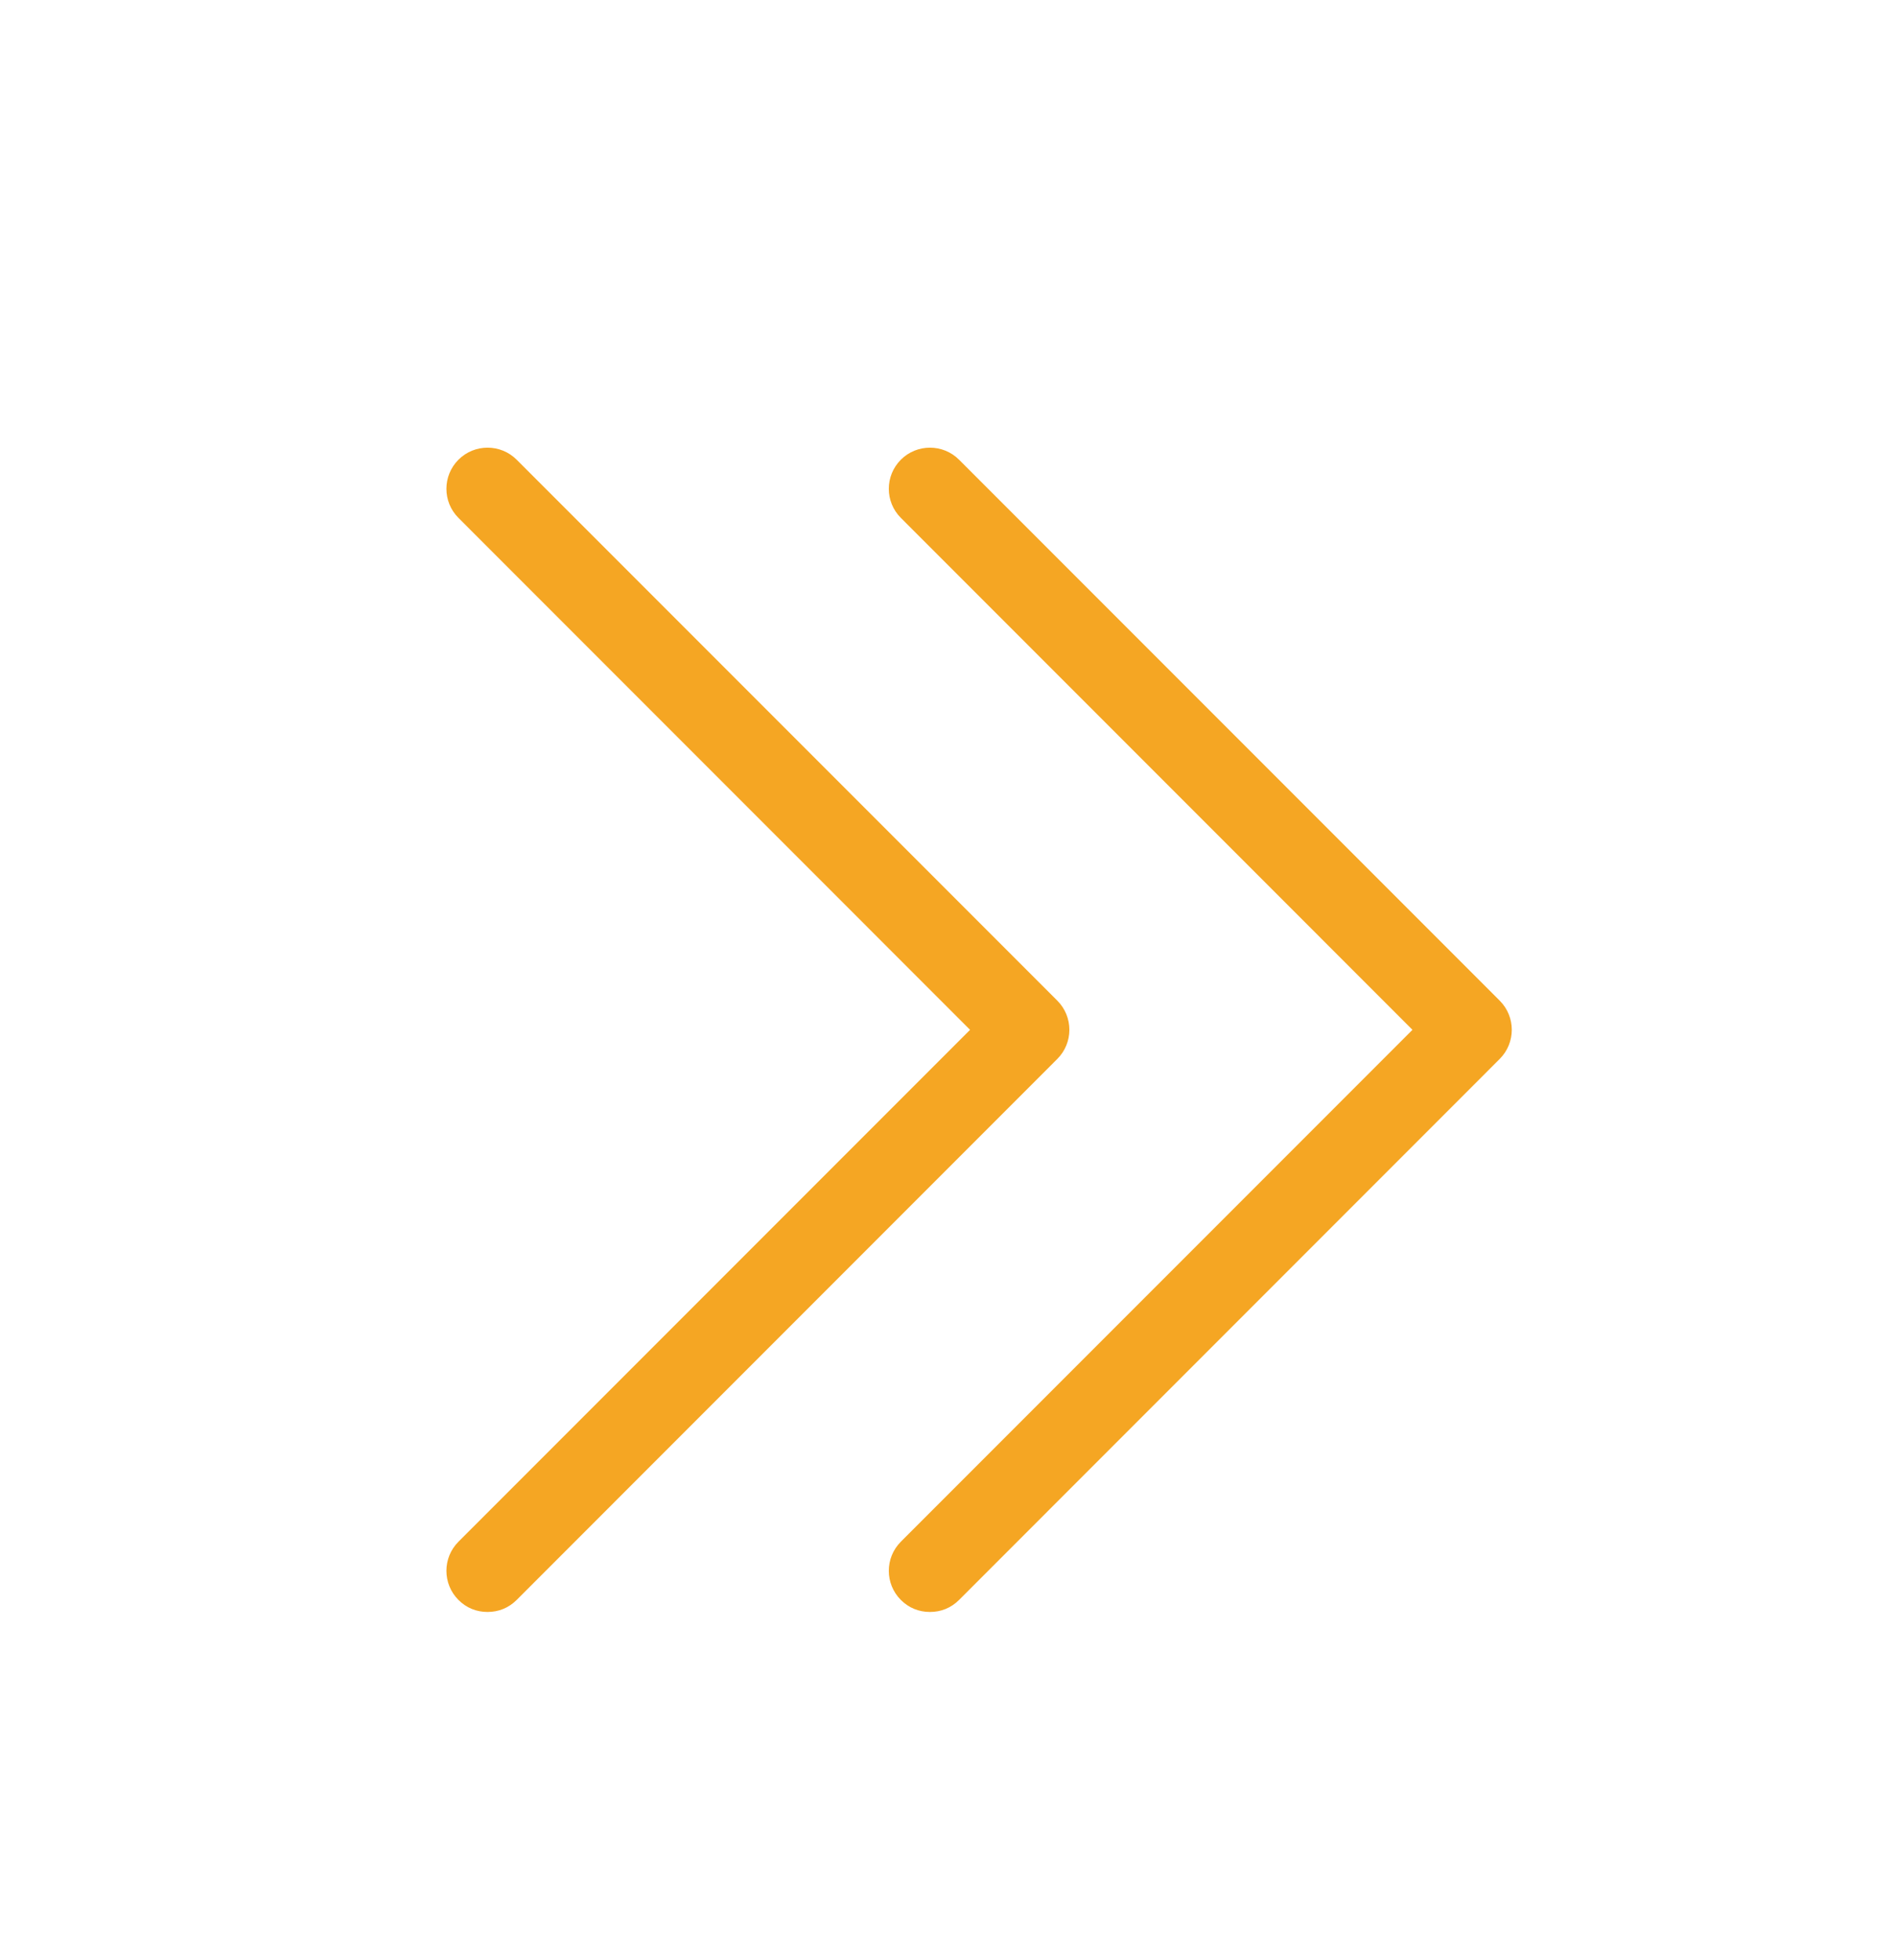 <?xml version="1.0" encoding="UTF-8" standalone="no"?>
<svg width="30px" height="31px" viewBox="0 0 30 31" version="1.1" xmlns="http://www.w3.org/2000/svg" xmlns:xlink="http://www.w3.org/1999/xlink">
    <!-- Generator: sketchtool 39.1 (31720) - http://www.bohemiancoding.com/sketch -->
    <title>3F7EDDBE-225E-4665-B118-321A10A6EC85</title>
    <desc>Created with sketchtool.</desc>
    <defs></defs>
    <g id="ui" stroke="none" stroke-width="1" fill="none" fill-rule="evenodd">
        <g id="1.主页-（修改2.0）" transform="translate(-683, -763)">
            <g id="Featured-Section" transform="translate(-1, 130)" fill="#FFFFFF">
                <g id="Body-background" transform="translate(0, 599)">
                    <rect id="Rectangle-41" x="17" y="0" width="720" height="93"></rect>
                </g>
            </g>
            <g id="right-arrow" transform="translate(690, 770)" fill="#F5A623">
                <path d="M1.175,18.302 C1.048,18.429 0.889,18.492 0.714,18.492 C0.54,18.492 0.381,18.429 0.254,18.302 C6.57390808e-14,18.048 6.57390808e-14,17.635 0.254,17.381 L8.349,9.286 L0.254,1.19 C6.461498e-14,0.937 6.461498e-14,0.524 0.254,0.27 C0.508,0.016 0.921,0.016 1.175,0.27 L9.73,8.825 C9.984,9.079 9.984,9.492 9.73,9.746 L1.175,18.302 L1.175,18.302 Z" id="Shape"></path>
            </g>
            <g id="right-arrow" transform="translate(697, 770)" fill="#F5A623">
                <path d="M1.175,18.302 C1.048,18.429 0.889,18.492 0.714,18.492 C0.54,18.492 0.381,18.429 0.254,18.302 C6.57390808e-14,18.048 6.57390808e-14,17.635 0.254,17.381 L8.349,9.286 L0.254,1.19 C6.461498e-14,0.937 6.461498e-14,0.524 0.254,0.27 C0.508,0.016 0.921,0.016 1.175,0.27 L9.73,8.825 C9.984,9.079 9.984,9.492 9.73,9.746 L1.175,18.302 L1.175,18.302 Z" id="Shape"></path>
            </g>
        </g>
    </g>
</svg>